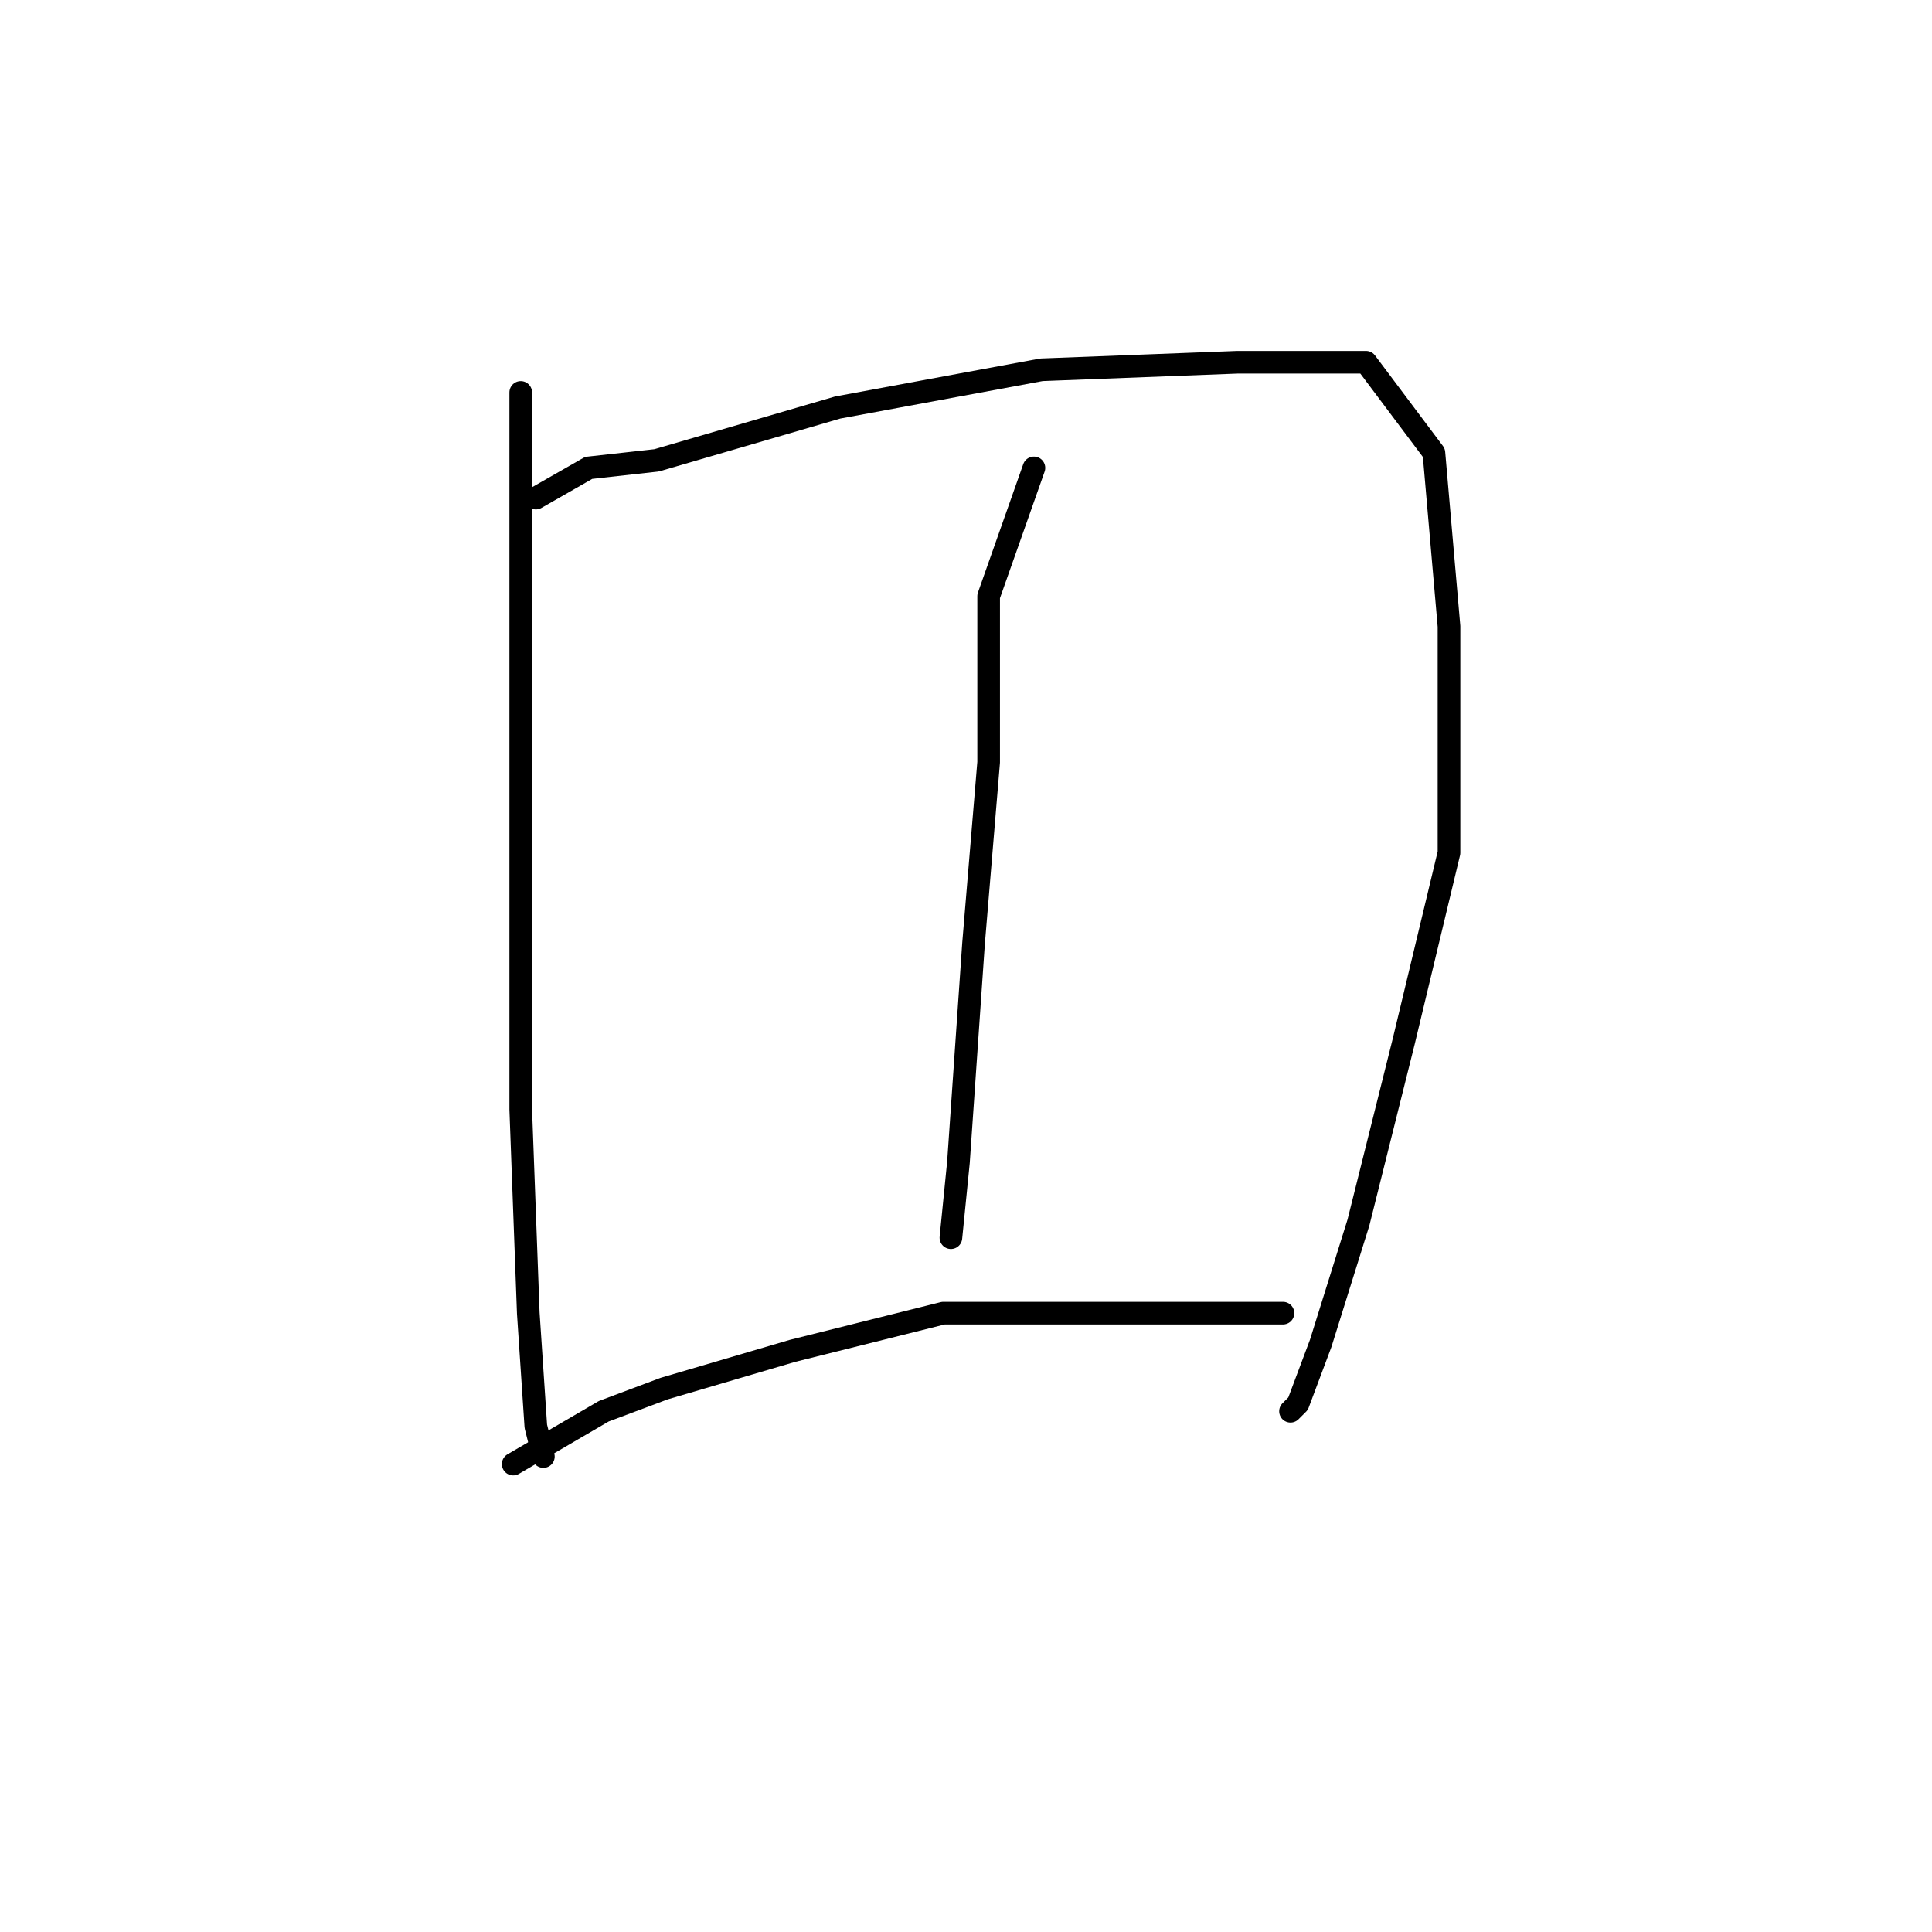 <?xml version="1.0" standalone="no"?>
    <svg width="256" height="256" xmlns="http://www.w3.org/2000/svg" version="1.1">
    <polyline stroke="black" stroke-width="3" stroke-linecap="round" fill="transparent" stroke-linejoin="round" points="69 52 69 62 69 71 69 88 69 99 69 120 69 147 70 174 71 189 72 193 72 193 " />
        <polyline stroke="black" stroke-width="3" stroke-linecap="round" fill="transparent" stroke-linejoin="round" points="71 66 78 62 87 61 111 54 138 49 164 48 181 48 190 60 192 83 192 113 186 138 180 162 175 178 172 186 171 187 171 187 " />
        <polyline stroke="black" stroke-width="3" stroke-linecap="round" fill="transparent" stroke-linejoin="round" points="137 62 131 79 131 101 129 125 127 154 126 164 126 164 " />
        <polyline stroke="black" stroke-width="3" stroke-linecap="round" fill="transparent" stroke-linejoin="round" points="68 194 80 187 88 184 105 179 125 174 136 174 158 174 170 174 170 174 " />
        </svg>